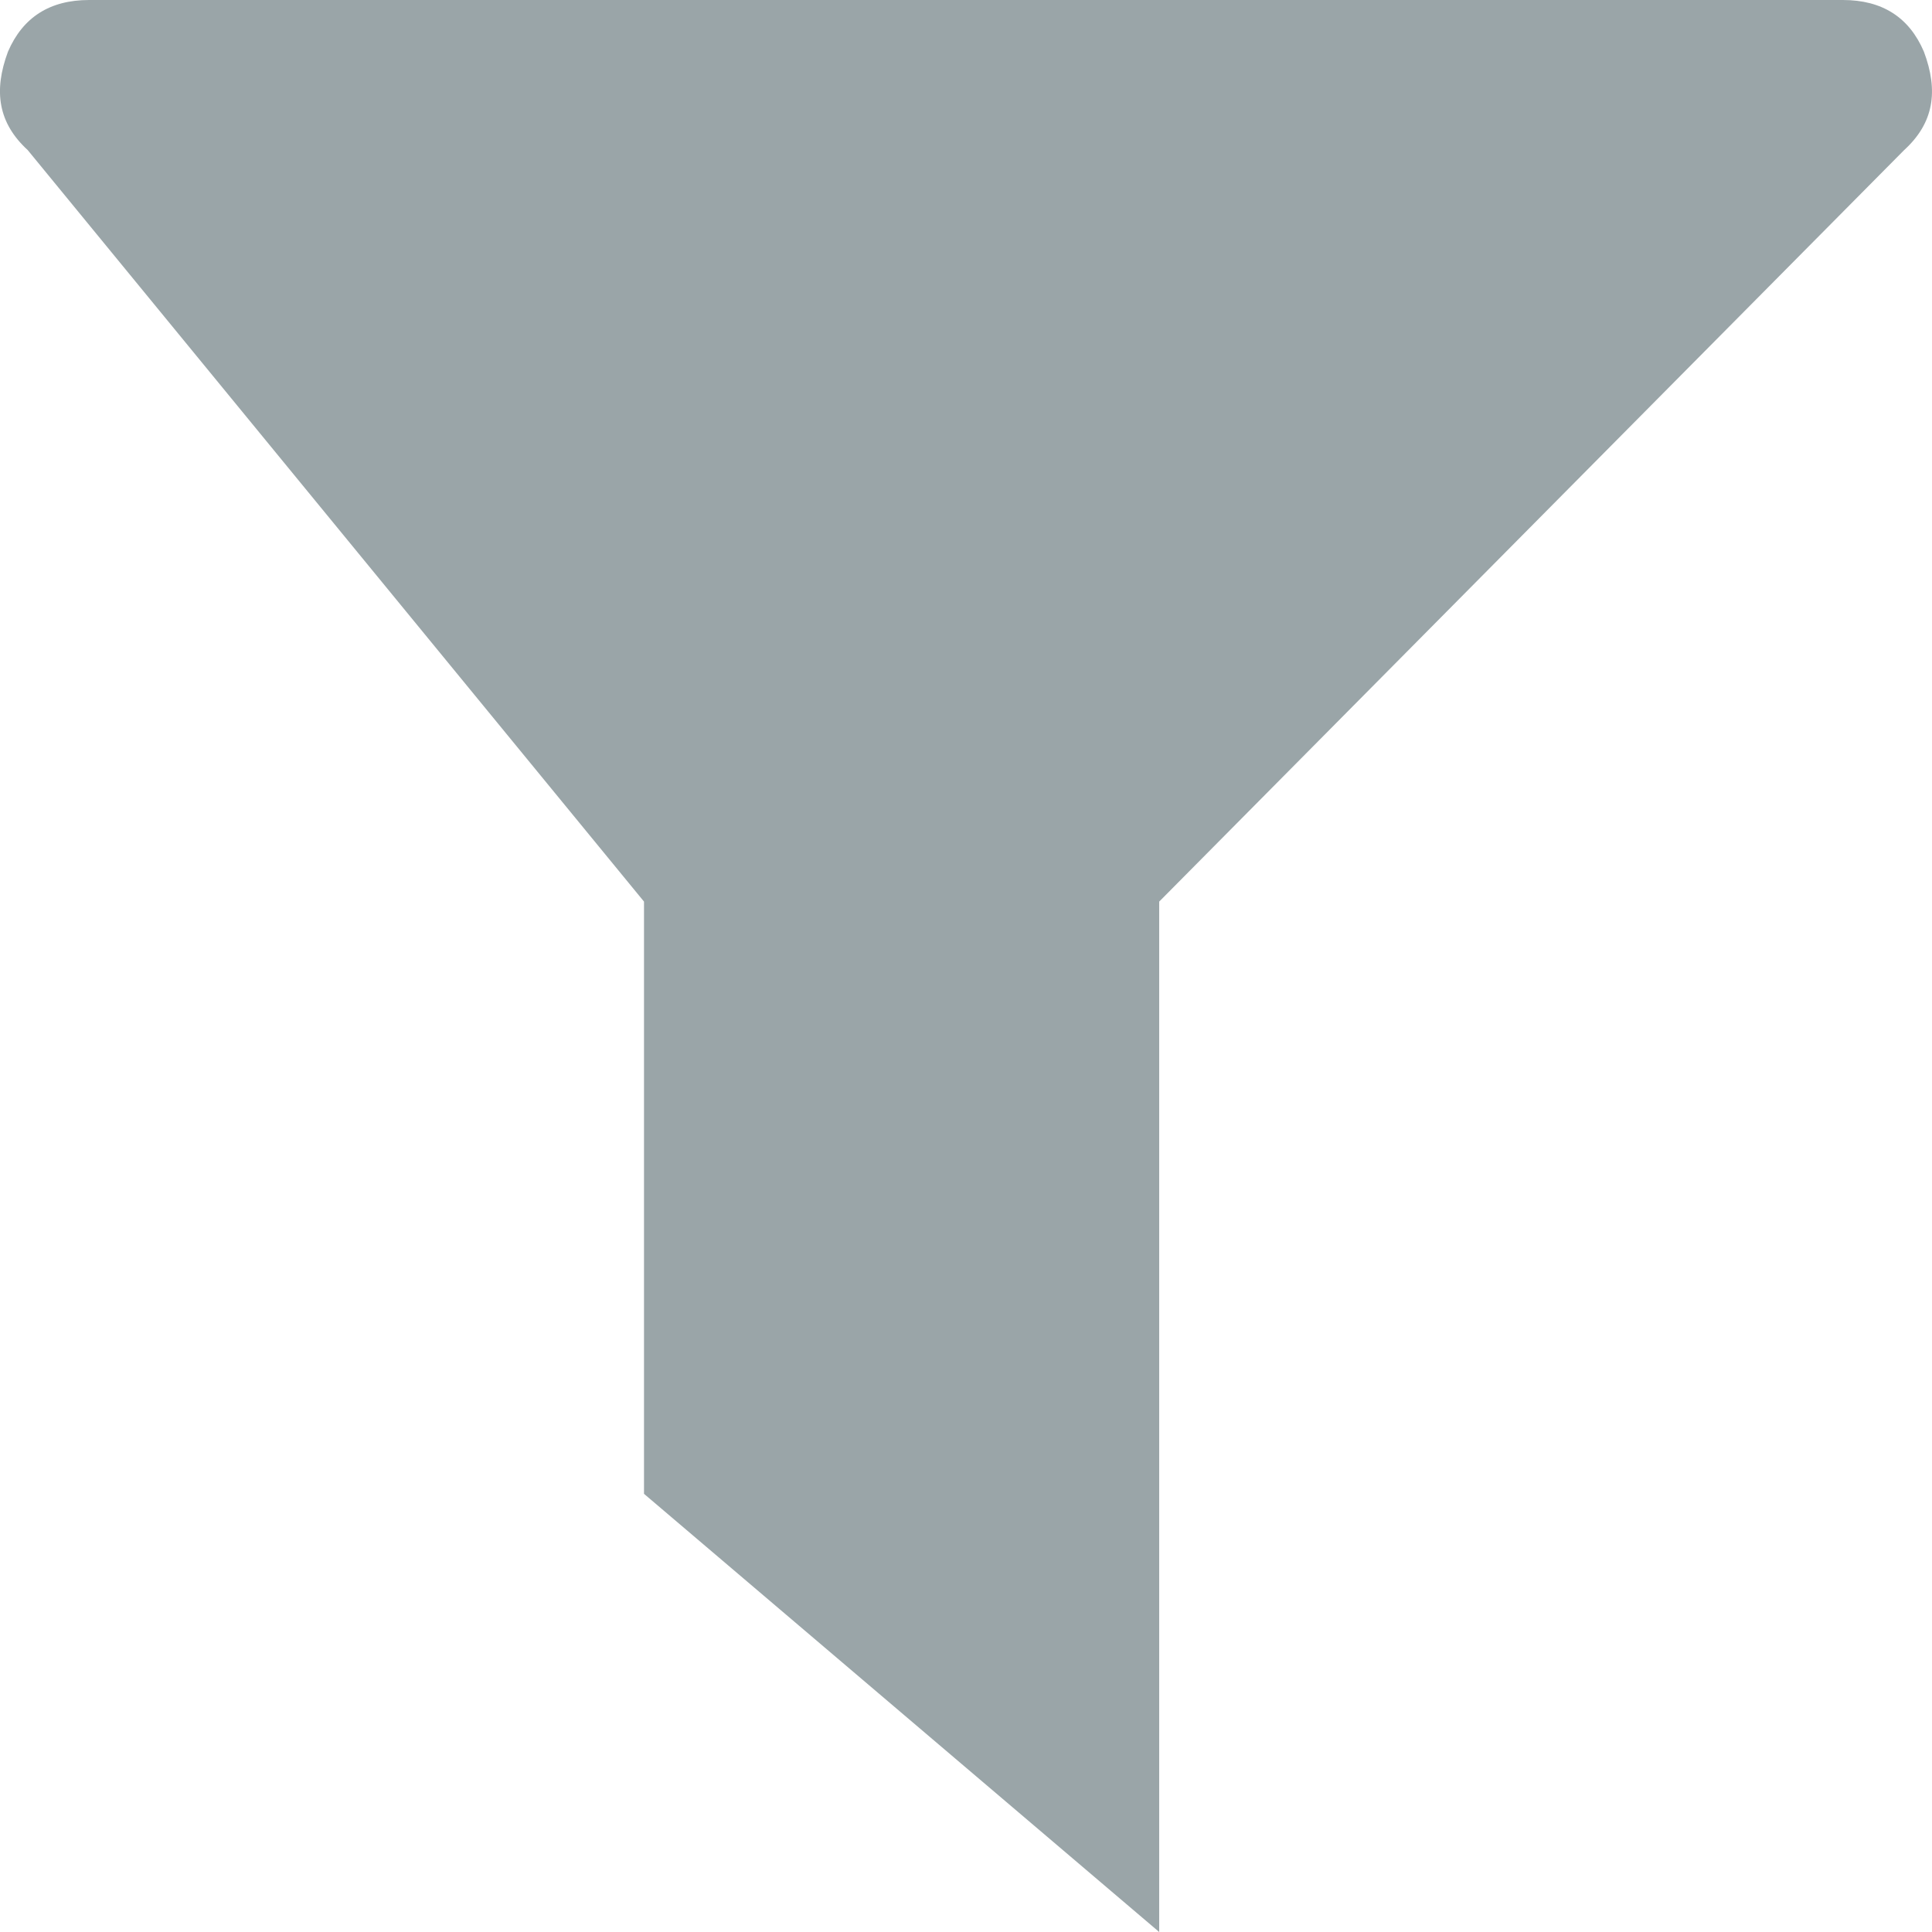 <?xml version="1.0" encoding="UTF-8" standalone="no"?>
<svg width="15px" height="15px" viewBox="0 0 15 15" version="1.1" xmlns="http://www.w3.org/2000/svg" xmlns:xlink="http://www.w3.org/1999/xlink" xmlns:sketch="http://www.bohemiancoding.com/sketch/ns">
    <!-- Generator: Sketch 3.3.3 (12072) - http://www.bohemiancoding.com/sketch -->
    <title>Filter Copy</title>
    <desc>Created with Sketch.</desc>
    <defs></defs>
    <g id="Exchange---Maps-Feedbacks" stroke="none" stroke-width="1" fill="none" fill-rule="evenodd" sketch:type="MSPage">
        <g id="Artboard-12" sketch:type="MSArtboardGroup" transform="translate(-162, -35)" fill="#9AA5A8">
            <path d="M167,42 L167,46.598 L171,50 L171,42 L176.784,36.165 C177.014,35.955 177.052,35.707 176.937,35.401 C176.823,35.134 176.613,35 176.308,35 L162.692,35 C162.387,35 162.177,35.134 162.062,35.401 C161.948,35.707 161.986,35.955 162.215,36.165 L167,42 Z" id="Filter-Copy" sketch:type="MSShapeGroup"></path>
        </g>
    </g>
</svg>